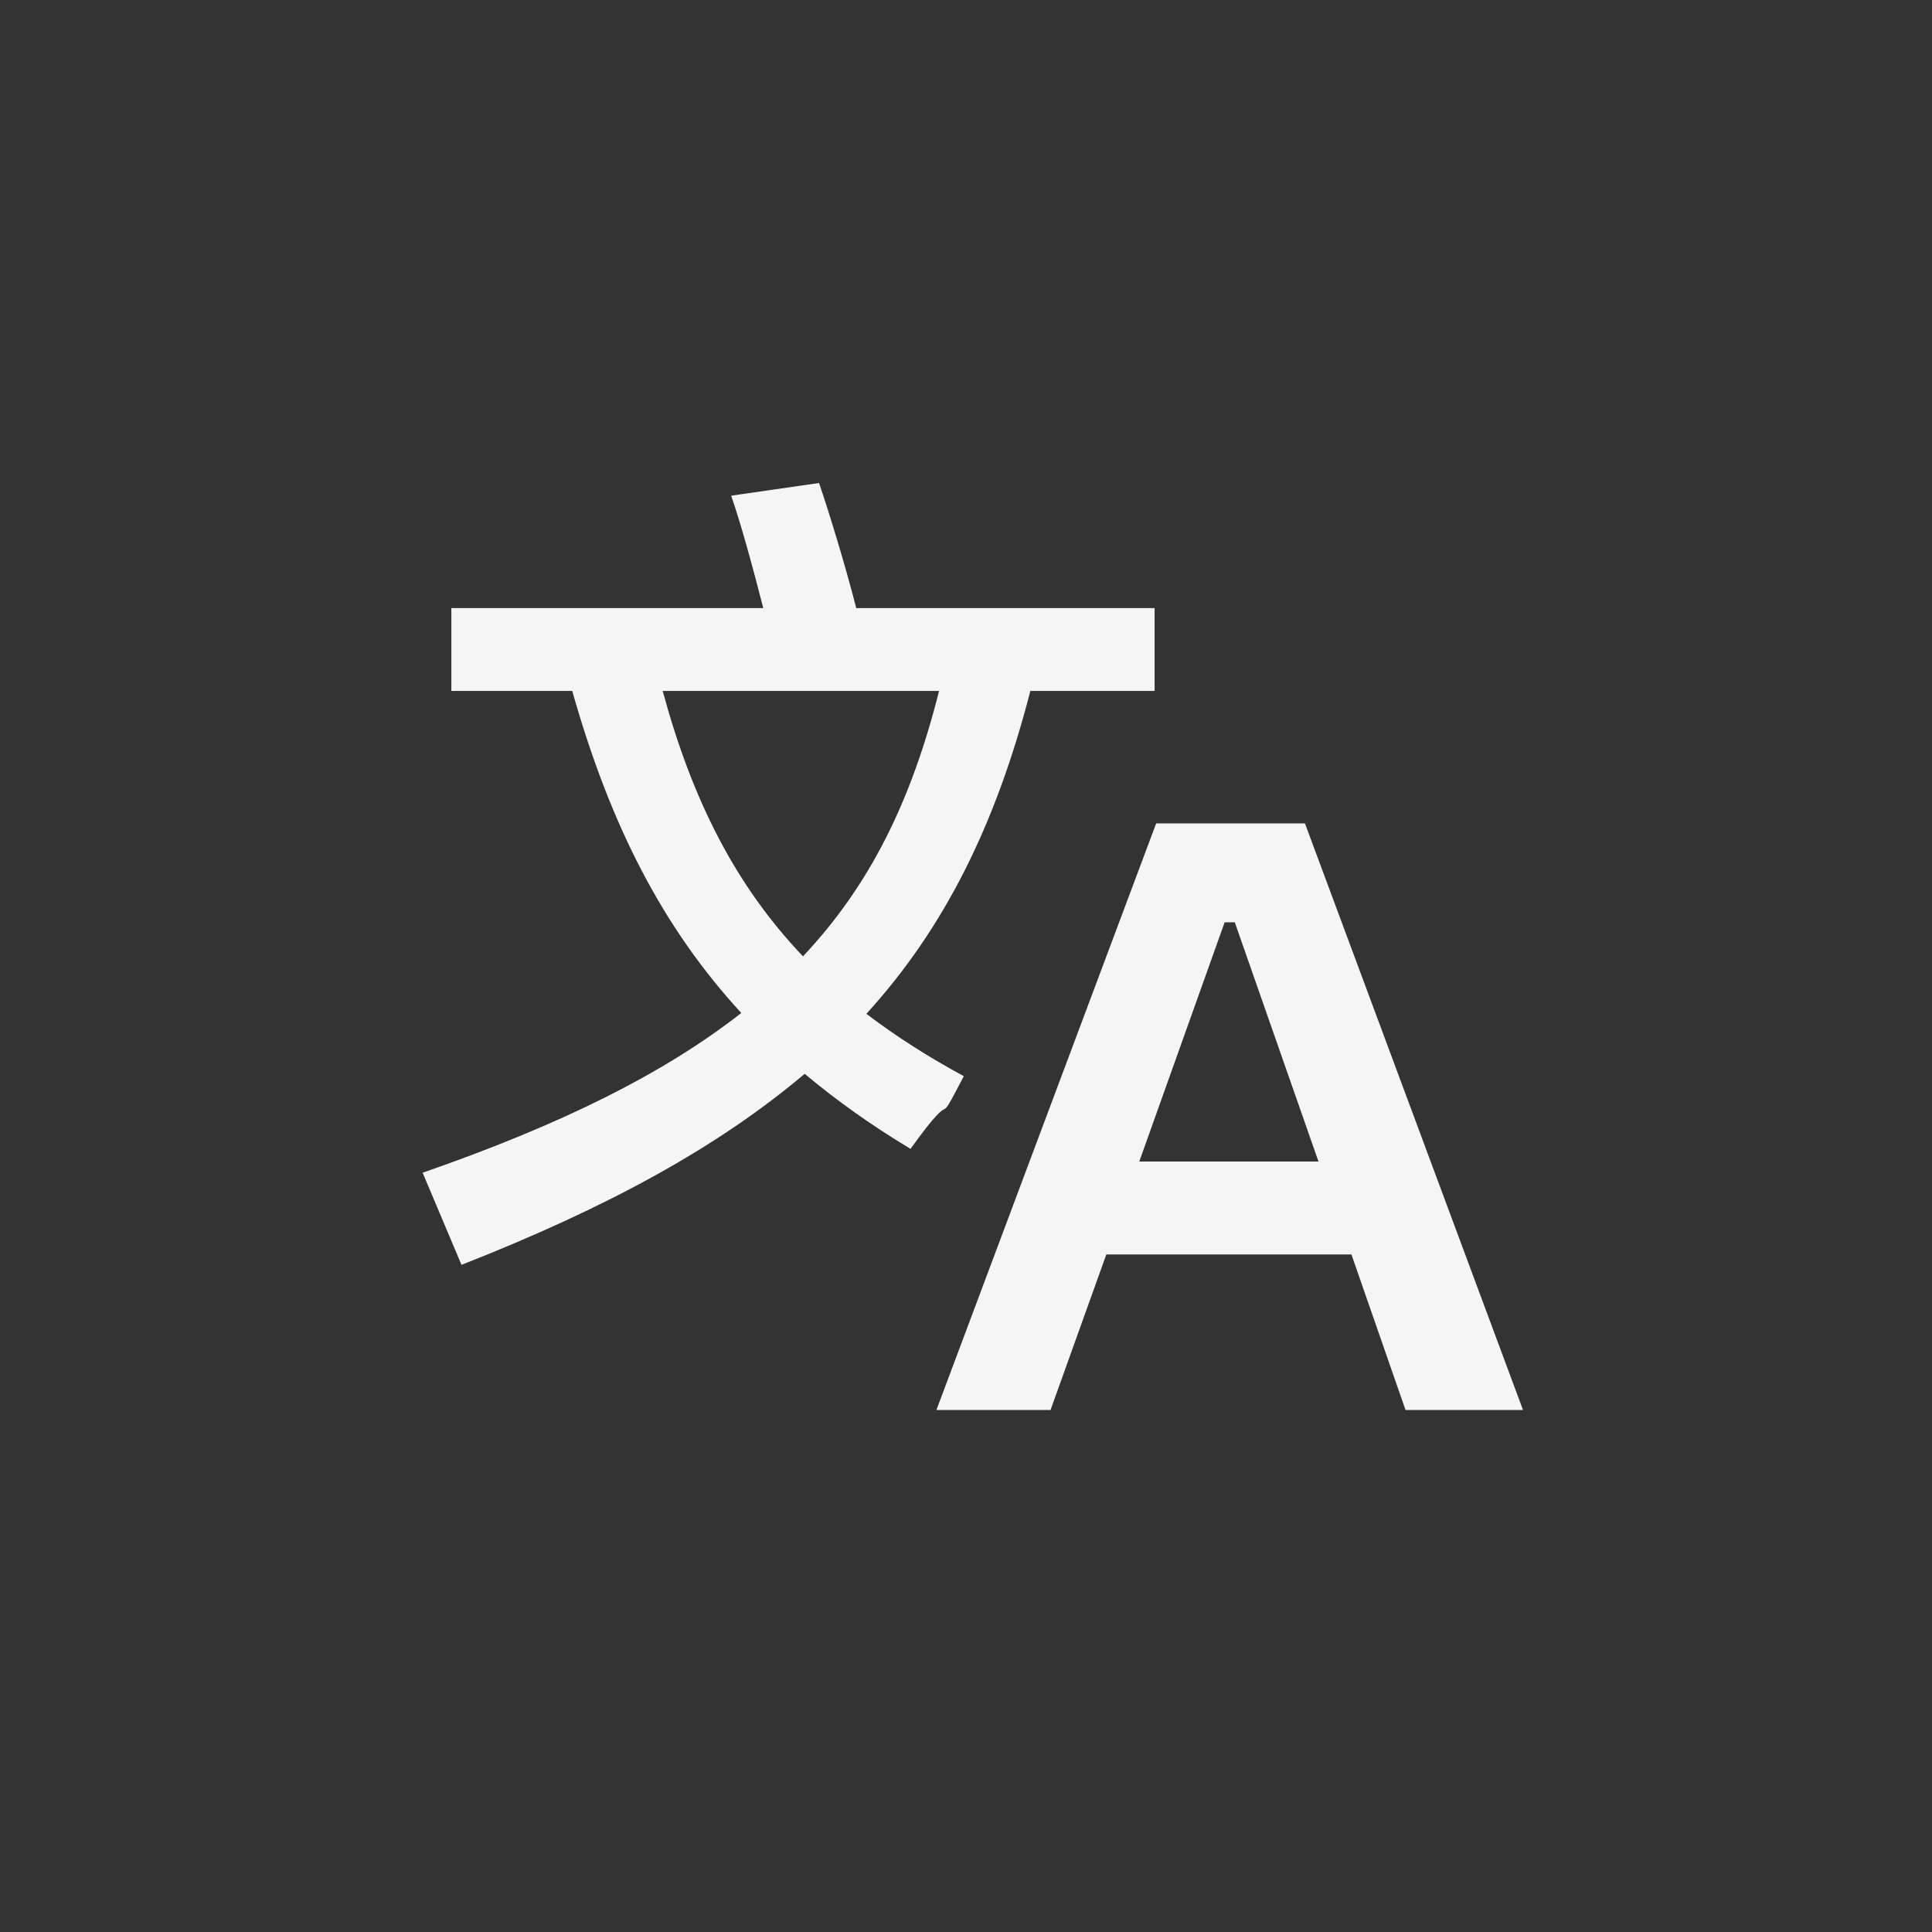 <svg width="32px" height="32px" viewBox="0 0 32 32" version="1.1" xmlns="http://www.w3.org/2000/svg" xmlns:xlink="http://www.w3.org/1999/xlink">
    <rect x="0" y="0" width="32" height="32" fill="#333333" stroke="none"/>
    <g id="页面-1" stroke="none" stroke-width="1" fill="none" fill-rule="evenodd">
        <g id="首页" transform="translate(-1151, -14)">
            <g id="编组-109" transform="translate(1151, 14)">
                <g id="编组-48">
                    <path d="M6,0 L26,0 C29.314,-6.08718376e-16 32,2.686 32,6 L32,26 C32,29.314 29.314,32 26,32 L6,32 C2.686,32 4.05812251e-16,29.314 0,26 L0,6 C-4.05812251e-16,2.686 2.686,6.08718376e-16 6,0 Z" id="矩形备份-17"></path>
                    <rect id="矩形" x="6" y="6" width="20" height="20"></rect>
                </g>
                <g id="文" transform="translate(7, 8)" fill="#FFFFFF" fill-rule="nonzero" opacity="0.95">
                    <path d="M14.614,5.638 L18.226,15.354 L16.28,15.354 L15.384,12.778 L11.324,12.778 L10.4,15.354 L8.51,15.354 L12.15,5.638 L14.614,5.638 Z M6.566,0 C6.72,0.448 7,1.358 7.182,2.072 L12.124,2.072 L12.124,3.444 L10.066,3.444 C9.492,5.67 8.638,7.378 7.35,8.792 C7.839,9.164 8.373,9.505 8.964,9.825 C8.426,10.854 8.926,9.854 8.081,11.029 C7.439,10.642 6.859,10.231 6.328,9.786 C4.886,11.004 3.066,11.998 0.644,12.95 L0,11.424 C2.296,10.626 3.99,9.786 5.278,8.778 C3.976,7.364 3.108,5.67 2.478,3.444 L0.476,3.444 L0.476,2.072 L5.642,2.072 C5.474,1.414 5.264,0.644 5.11,0.21 Z M13.452,7.276 L13.284,7.276 L11.87,11.238 L14.838,11.238 L13.452,7.276 Z M8.554,3.444 L3.976,3.444 C4.466,5.25 5.18,6.664 6.3,7.84 C7.406,6.664 8.092,5.278 8.554,3.444 Z" id="形状结合"></path>
                </g>
            </g>
        </g>
    </g>
</svg>